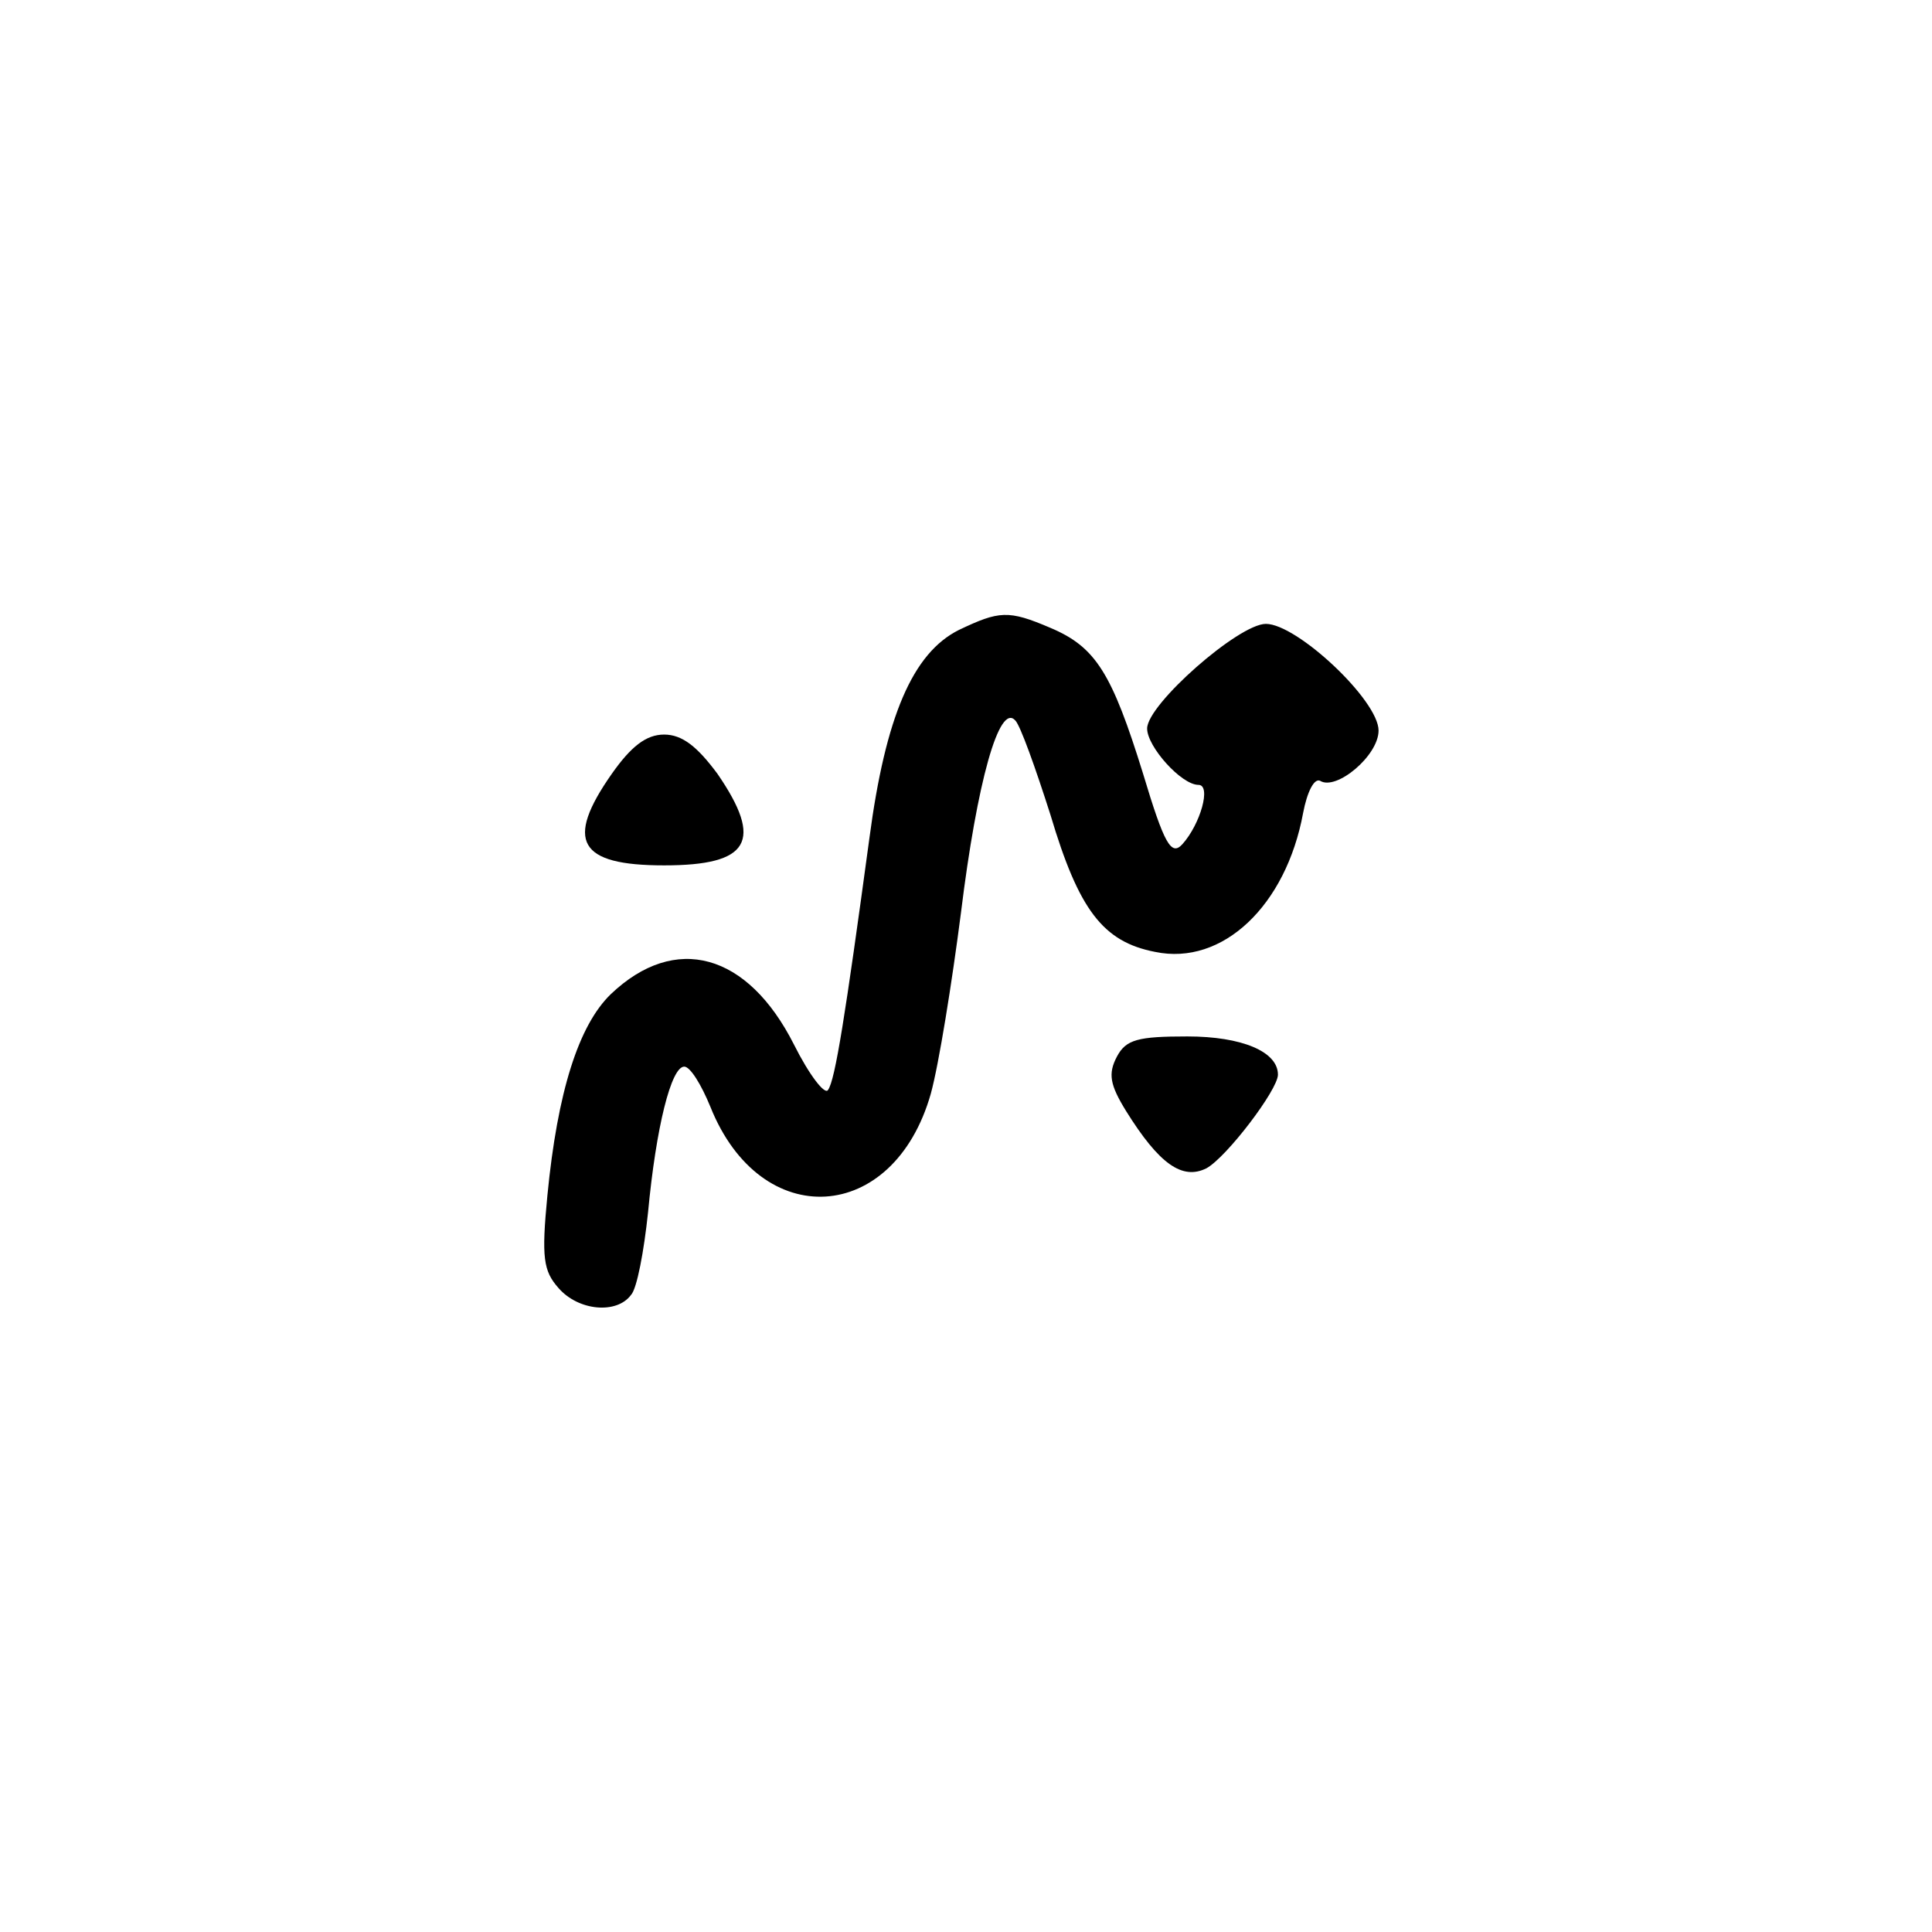 <?xml version="1.0" standalone="no"?>
<!DOCTYPE svg PUBLIC "-//W3C//DTD SVG 20010904//EN"
 "http://www.w3.org/TR/2001/REC-SVG-20010904/DTD/svg10.dtd">
<svg version="1.0" xmlns="http://www.w3.org/2000/svg"
 width="192pt" height="192pt" viewBox="0 0 192 192"
 preserveAspectRatio="xMidYMid meet">
<g transform="translate(0,192) scale(0.1,-0.1)"
fill="#000000" stroke="none">
811 c445 -92 729 -532 635 -987 -62 -301 -295 -546 -601 -630 -91 -26 -329
-26 -420 0 -291 80 -516 305 -596 596 -26 91 -26 329 0 420 120 433 542 692
982 601z"/>
<path d="M953 1294 c-46 -23 -73 -86 -89 -207 -24 -177 -34 -240 -41 -250 -3
-6 -19 15 -34 45 -46 91 -118 111 -182 50 -32 -31 -53 -97 -63 -200 -6 -62 -4
-75 11 -92 20 -23 58 -26 72 -7 6 6 13 44 17 82 8 85 23 145 36 145 6 0 17
-18 26 -40 50 -125 182 -117 219 13 8 29 21 110 30 180 16 130 38 209 54 191
5 -5 20 -47 35 -94 28 -94 52 -126 104 -136 67 -14 130 46 147 138 4 21 11 35
17 32 16 -10 58 25 58 50 0 30 -81 106 -112 106 -27 0 -118 -80 -118 -104 0
-18 34 -56 51 -56 13 0 2 -39 -16 -59 -11 -12 -18 0 -39 70 -31 100 -47 126
-92 145 -42 18 -51 17 -91 -2z"/>
<path d="M608 1151 c-47 -67 -33 -91 52 -91 85 0 99 24 53 91 -20 27 -35 39
-53 39 -18 0 -33 -12 -52 -39z"/>
<path d="M1110 870 c-9 -17 -7 -28 9 -54 33 -53 56 -69 80 -57 20 11 71 78 71
93 0 23 -36 38 -90 38 -49 0 -61 -3 -70 -20z"/>
</g>
</svg>
